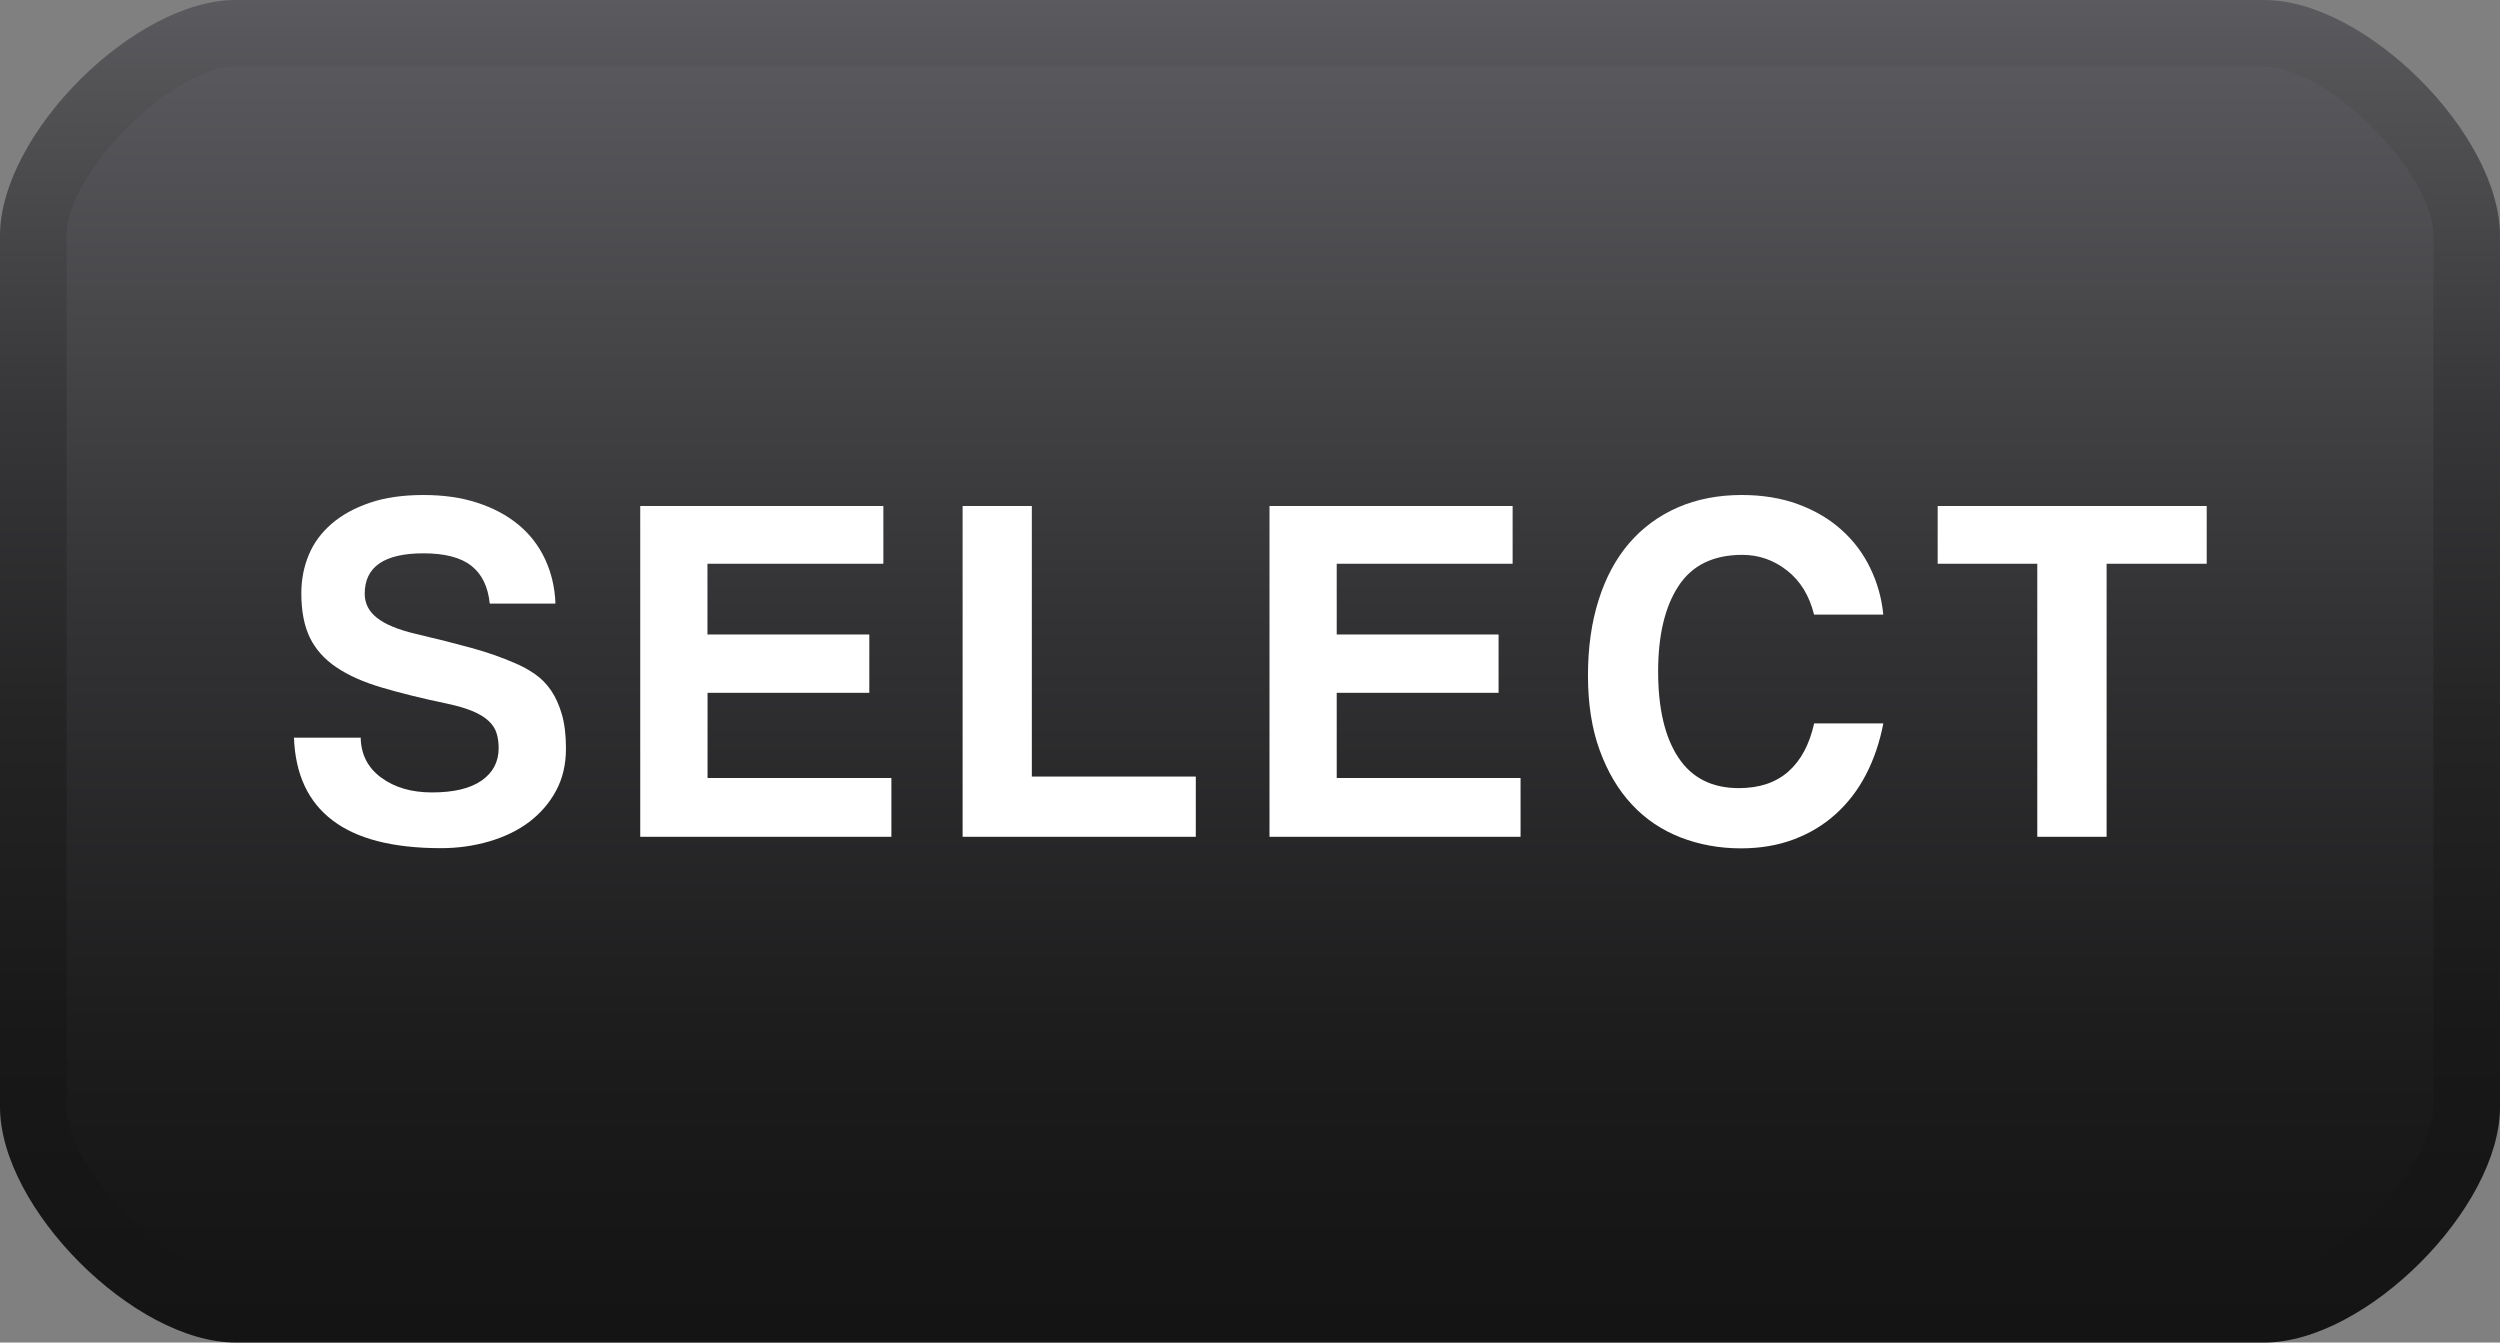 <?xml version="1.0" encoding="UTF-8" standalone="no"?>
<svg
   xmlns:dc="http://purl.org/dc/elements/1.1/"
   xmlns:cc="http://creativecommons.org/ns#"
   xmlns:rdf="http://www.w3.org/1999/02/22-rdf-syntax-ns#"
   xmlns:svg="http://www.w3.org/2000/svg"
   xmlns="http://www.w3.org/2000/svg"
   xmlns:sodipodi="http://sodipodi.sourceforge.net/DTD/sodipodi-0.dtd"
   xmlns:inkscape="http://www.inkscape.org/namespaces/inkscape"
   version="1.1"
   id="Capa_1"
   x="0px"
   y="0px"
   width="19.56"
   height="10.504"
   viewBox="0 0 19.56 10.504"
   enable-background="new 0 0 20.007 15.854"
   xml:space="preserve"
   sodipodi:docname="playstation-button-select.svg"
   inkscape:version="1.0.2 (e86c870879, 2021-01-15)"><rect x="0" y="0" width="19.56" height="10.504" fill="#808080" stroke="none"/><defs
   id="defs301" /><sodipodi:namedview
   pagecolor="#ffffff"
   bordercolor="#666666"
   borderopacity="1"
   objecttolerance="10"
   gridtolerance="10"
   guidetolerance="10"
   inkscape:pageopacity="0"
   inkscape:pageshadow="2"
   inkscape:window-width="1920"
   inkscape:window-height="1026"
   id="namedview299"
   showgrid="false"
   inkscape:zoom="26.87019"
   inkscape:cx="0.28497824"
   inkscape:cy="1.5374764"
   inkscape:window-x="1050"
   inkscape:window-y="31"
   inkscape:window-maximized="1"
   inkscape:current-layer="Capa_1"
   fit-margin-top="0"
   fit-margin-left="0"
   fit-margin-right="0"
   fit-margin-bottom="0" />
<g
   id="g282"
   transform="translate(-0.223)">
	<linearGradient
   id="SVGID_1_"
   gradientUnits="userSpaceOnUse"
   x1="10.003"
   y1="10.244"
   x2="10.003"
   y2="0.261">
		<stop
   offset="0"
   style="stop-color:#141414"
   id="stop254" />
		<stop
   offset="0.209"
   style="stop-color:#1C1C1D"
   id="stop256" />
		<stop
   offset="0.549"
   style="stop-color:#333335"
   id="stop258" />
		<stop
   offset="0.977"
   style="stop-color:#59595D"
   id="stop260" />
		<stop
   offset="1"
   style="stop-color:#5B5B5F"
   id="stop262" />
	</linearGradient>
	<path
   fill="url(#SVGID_1_)"
   d="m 19.523,8.66 c 0,0.645 -0.939,1.583 -1.583,1.583 H 2.067 C 1.422,10.243 0.484,9.304 0.484,8.66 V 1.845 C 0.484,1.2 1.423,0.261 2.067,0.261 h 15.872 c 0.645,0 1.583,0.939 1.583,1.584 V 8.66 Z"
   id="path265"
   style="fill:url(#SVGID_1_)" />
	<linearGradient
   id="SVGID_2_"
   gradientUnits="userSpaceOnUse"
   x1="10.003"
   y1="10.504"
   x2="10.003"
   y2="0">
		<stop
   offset="0"
   style="stop-color:#141414"
   id="stop267" />
		<stop
   offset="0.226"
   style="stop-color:#181818"
   id="stop269" />
		<stop
   offset="0.46"
   style="stop-color:#242425"
   id="stop271" />
		<stop
   offset="0.698"
   style="stop-color:#373739"
   id="stop273" />
		<stop
   offset="0.937"
   style="stop-color:#535356"
   id="stop275" />
		<stop
   offset="1"
   style="stop-color:#5B5B5F"
   id="stop277" />
	</linearGradient>
	<path
   fill="url(#SVGID_2_)"
   d="M 17.939,10.504 H 2.067 C 1.274,10.504 0.223,9.453 0.223,8.66 V 1.845 C 0.223,1.051 1.274,0 2.067,0 h 15.872 c 0.793,0 1.844,1.051 1.844,1.845 V 8.66 c 10e-4,0.793 -1.051,1.844 -1.844,1.844 z M 2.067,0.521 c -0.495,0 -1.323,0.828 -1.323,1.323 V 8.66 c 0,0.495 0.829,1.323 1.323,1.323 h 15.872 c 0.495,0 1.323,-0.829 1.323,-1.323 V 1.845 c 0,-0.495 -0.829,-1.323 -1.323,-1.323 H 2.067 Z"
   id="path280"
   style="fill:url(#SVGID_2_)" />
</g>
<g
   id="g296"
   style="fill:#ffffff"
   transform="matrix(0.748,0,0,0.748,2.3,-5.222)">
	<path
   d="M 2.048,13.295 C 2.03,13.118 1.966,12.986 1.855,12.899 c -0.111,-0.087 -0.278,-0.13 -0.5,-0.13 -0.41,0 -0.615,0.141 -0.615,0.422 0,0.101 0.042,0.185 0.127,0.252 0.085,0.068 0.221,0.125 0.409,0.169 0.222,0.052 0.415,0.101 0.578,0.146 0.164,0.045 0.313,0.097 0.449,0.156 0.076,0.031 0.148,0.07 0.216,0.117 0.068,0.047 0.125,0.105 0.172,0.175 0.047,0.069 0.084,0.153 0.112,0.25 0.028,0.098 0.042,0.215 0.042,0.354 0,0.167 -0.034,0.314 -0.104,0.443 -0.069,0.129 -0.164,0.237 -0.281,0.326 -0.118,0.089 -0.257,0.156 -0.417,0.203 -0.16,0.047 -0.329,0.071 -0.505,0.071 -0.504,0 -0.883,-0.098 -1.136,-0.292 C 0.147,15.367 0.014,15.079 0,14.697 h 0.698 c 0.003,0.177 0.076,0.317 0.216,0.419 0.141,0.103 0.317,0.154 0.529,0.154 0.229,0 0.403,-0.042 0.521,-0.125 0.118,-0.083 0.177,-0.196 0.177,-0.339 0,-0.055 -0.007,-0.107 -0.021,-0.153 C 2.106,14.606 2.079,14.563 2.039,14.525 2,14.487 1.945,14.453 1.876,14.423 1.806,14.393 1.716,14.366 1.605,14.342 1.34,14.287 1.112,14.23 0.919,14.173 0.726,14.116 0.567,14.045 0.442,13.96 0.317,13.875 0.225,13.772 0.166,13.65 0.107,13.528 0.077,13.374 0.077,13.186 c 0,-0.143 0.026,-0.276 0.078,-0.401 0.052,-0.125 0.132,-0.233 0.24,-0.326 0.108,-0.093 0.241,-0.165 0.399,-0.219 0.158,-0.054 0.344,-0.081 0.56,-0.081 0.208,0 0.396,0.026 0.563,0.081 0.167,0.054 0.31,0.13 0.43,0.229 0.12,0.099 0.213,0.219 0.279,0.36 0.066,0.141 0.103,0.296 0.109,0.466 H 2.048 Z"
   id="path284"
   style="fill:#ffffff" />
	<path
   d="m 3.622,15.734 v -3.46 h 2.543 v 0.604 h -1.84 v 0.74 h 1.693 v 0.61 H 4.326 v 0.891 h 1.923 v 0.615 z"
   id="path286"
   style="fill:#ffffff" />
	<path
   d="m 6.994,15.734 v -3.46 h 0.724 v 2.83 h 1.715 v 0.63 z"
   id="path288"
   style="fill:#ffffff" />
	<path
   d="m 10.204,15.734 v -3.46 h 2.543 v 0.604 h -1.84 v 0.74 H 12.6 v 0.61 h -1.693 v 0.891 h 1.923 v 0.615 z"
   id="path290"
   style="fill:#ffffff" />
	<path
   d="m 16.625,14.546 c -0.038,0.198 -0.099,0.377 -0.182,0.537 -0.083,0.16 -0.188,0.297 -0.315,0.412 -0.127,0.115 -0.273,0.203 -0.44,0.266 -0.167,0.063 -0.351,0.094 -0.553,0.094 -0.226,0 -0.437,-0.039 -0.633,-0.115 -0.196,-0.077 -0.366,-0.191 -0.508,-0.344 -0.143,-0.153 -0.254,-0.342 -0.336,-0.566 -0.082,-0.224 -0.123,-0.485 -0.123,-0.784 0,-0.292 0.037,-0.555 0.112,-0.79 0.074,-0.234 0.181,-0.433 0.32,-0.594 0.139,-0.161 0.308,-0.286 0.508,-0.373 0.2,-0.087 0.423,-0.13 0.67,-0.13 0.215,0 0.411,0.032 0.586,0.096 0.175,0.064 0.327,0.153 0.453,0.266 0.127,0.113 0.228,0.246 0.302,0.399 0.075,0.153 0.121,0.316 0.138,0.49 H 15.9 c -0.049,-0.198 -0.143,-0.352 -0.282,-0.461 -0.139,-0.109 -0.295,-0.164 -0.469,-0.164 -0.302,0 -0.525,0.109 -0.667,0.326 -0.142,0.217 -0.213,0.515 -0.213,0.894 0,0.386 0.07,0.686 0.211,0.899 0.141,0.214 0.352,0.321 0.633,0.321 0.215,0 0.388,-0.058 0.519,-0.174 0.131,-0.116 0.22,-0.284 0.269,-0.503 h 0.724 z"
   id="path292"
   style="fill:#ffffff" />
	<path
   d="m 18.235,15.734 v -2.856 h -1.042 v -0.604 h 2.814 v 0.604 H 18.96 v 2.856 z"
   id="path294"
   style="fill:#ffffff" />
</g>
</svg>
